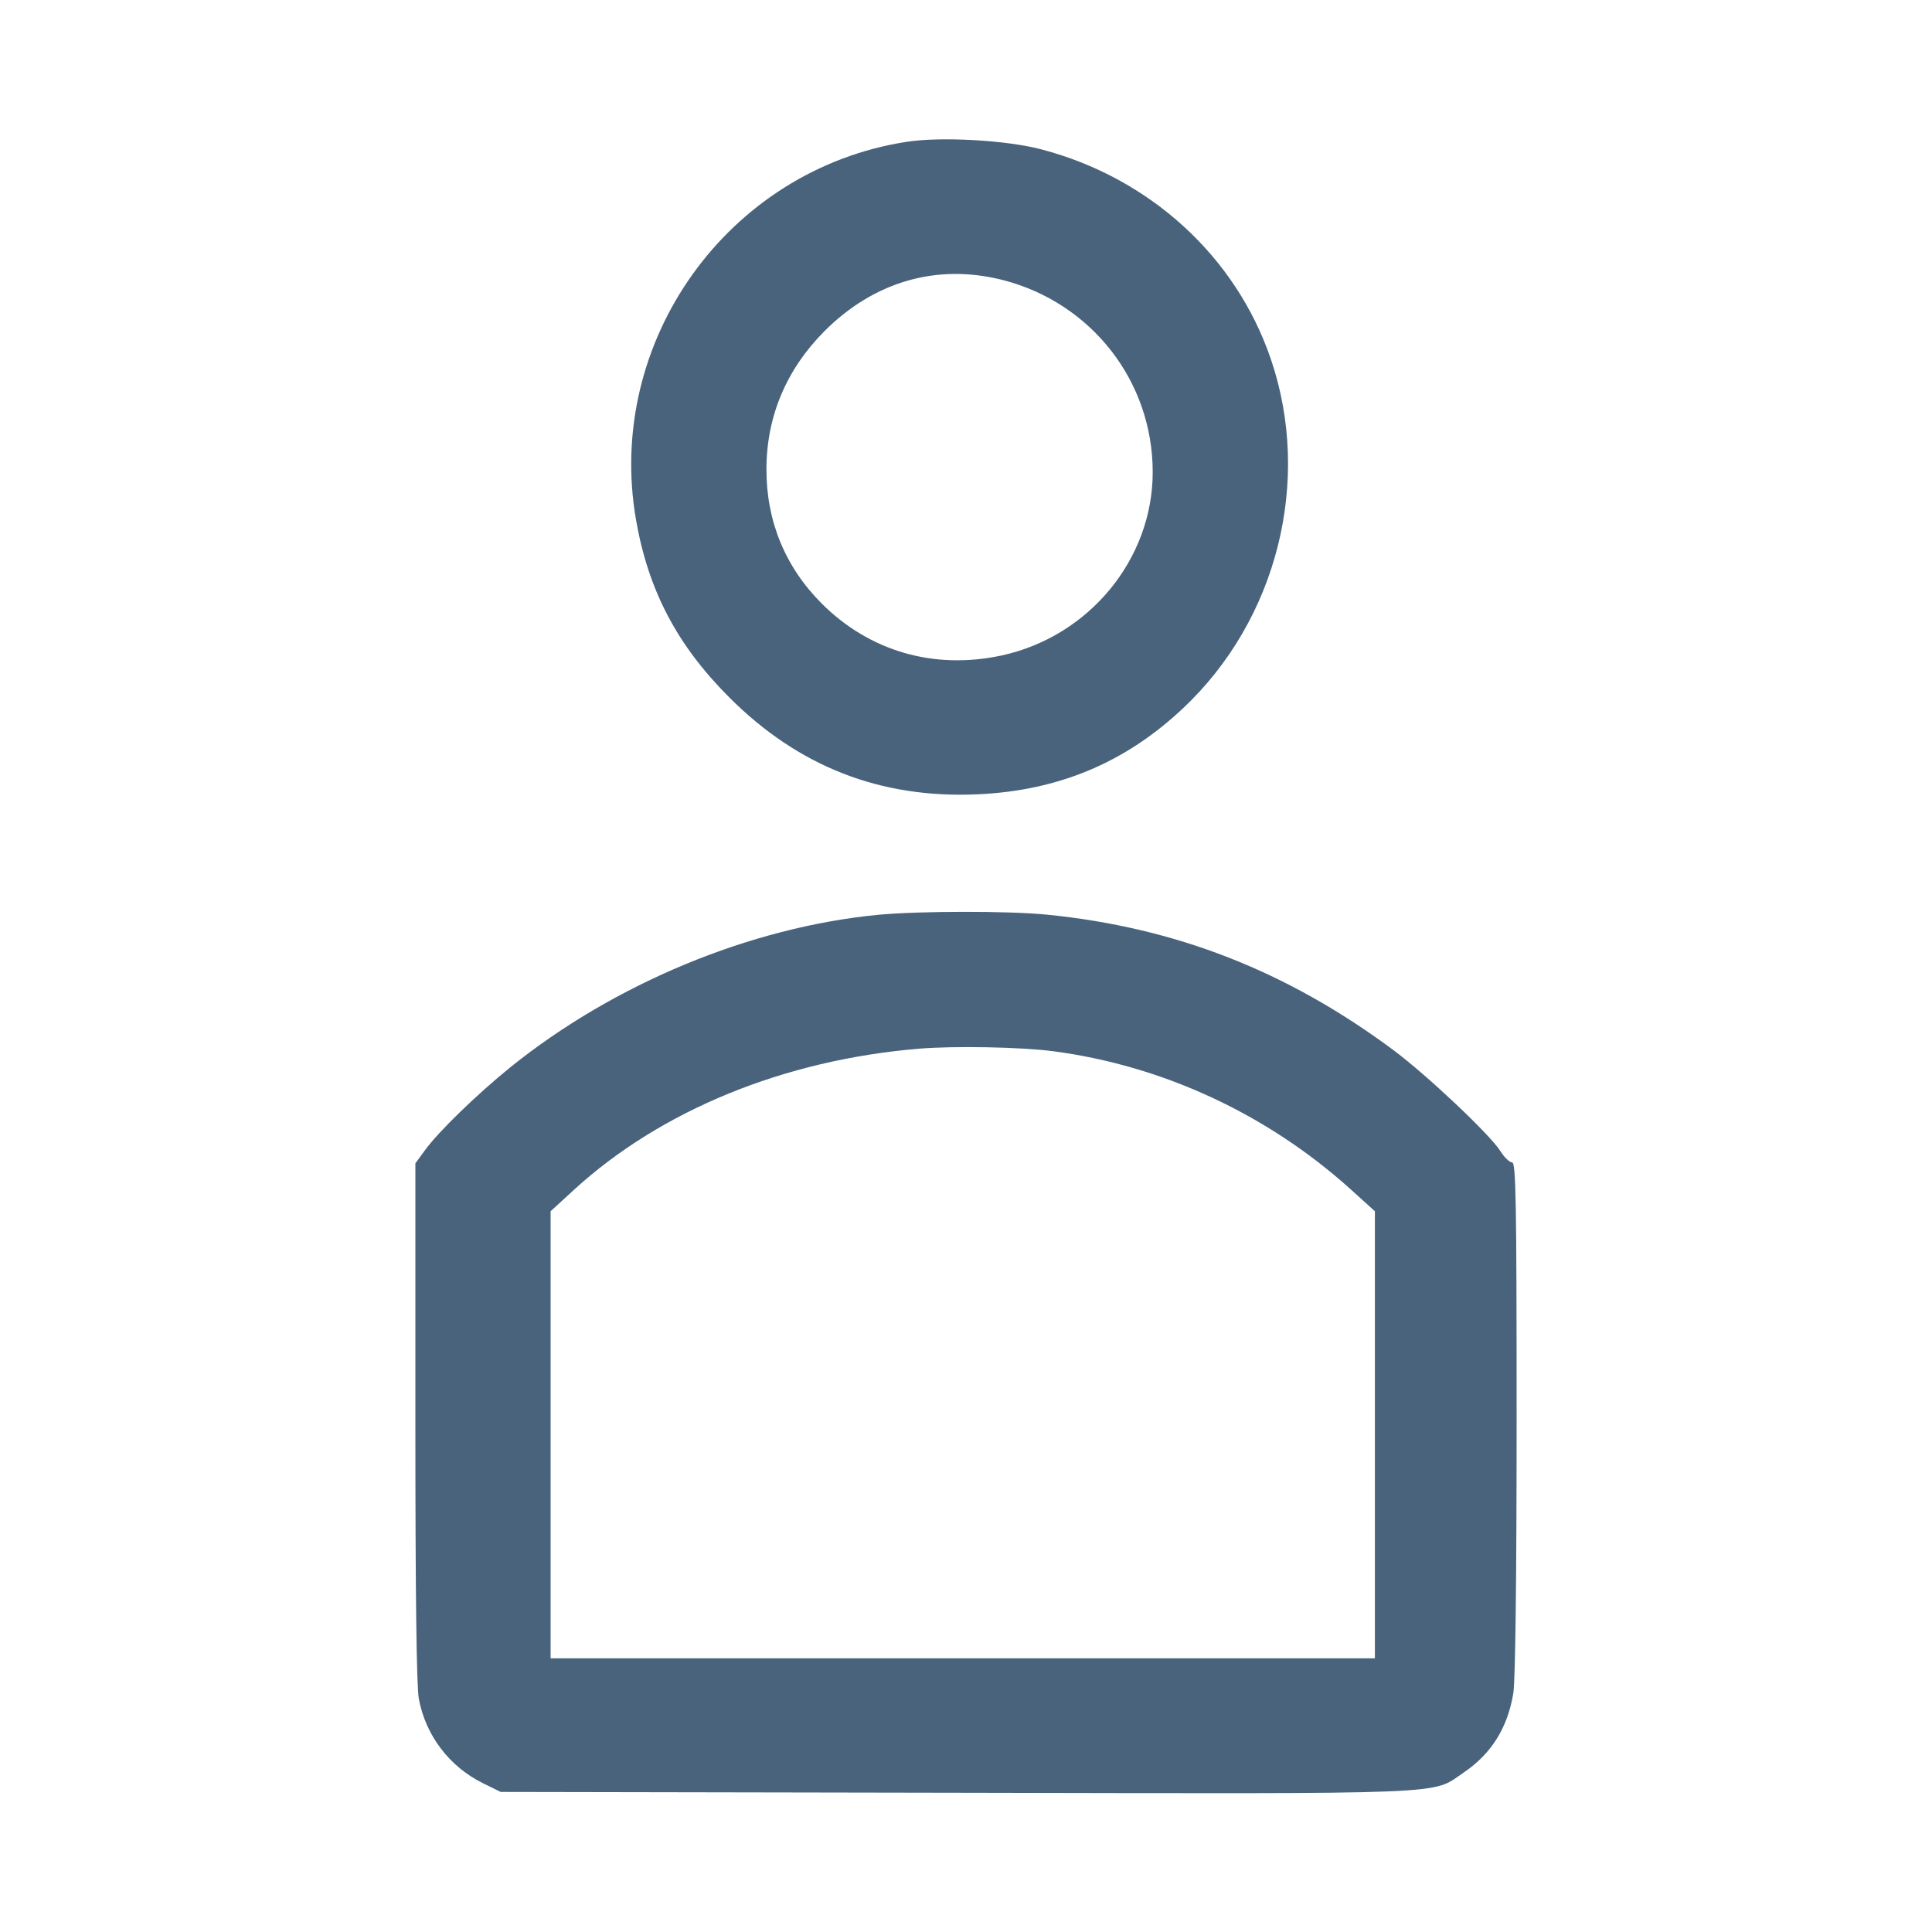<svg xmlns="http://www.w3.org/2000/svg" fill="#49637C" viewBox="0 0 14 14"><path class="ic_m_chat" d="M6.568 1.028 C 5.274 1.229,4.383 2.474,4.609 3.768 C 4.698 4.278,4.906 4.675,5.284 5.053 C 5.785 5.555,6.379 5.787,7.082 5.756 C 7.668 5.730,8.154 5.527,8.572 5.133 C 9.256 4.491,9.509 3.482,9.209 2.602 C 8.955 1.856,8.329 1.286,7.541 1.081 C 7.287 1.015,6.815 0.989,6.568 1.028 M7.266 2.029 C 7.909 2.194,8.353 2.762,8.353 3.421 C 8.353 4.053,7.891 4.613,7.257 4.750 C 6.768 4.855,6.302 4.720,5.955 4.374 C 5.690 4.109,5.553 3.776,5.554 3.400 C 5.554 3.019,5.698 2.678,5.973 2.401 C 6.334 2.039,6.791 1.908,7.266 2.029 M6.363 6.629 C 5.436 6.719,4.452 7.127,3.698 7.734 C 3.455 7.931,3.175 8.202,3.078 8.337 L 3.010 8.430 3.010 10.301 C 3.010 11.547,3.018 12.218,3.035 12.310 C 3.084 12.575,3.256 12.802,3.500 12.922 L 3.628 12.985 6.929 12.991 C 10.596 12.998,10.365 13.008,10.610 12.842 C 10.808 12.707,10.925 12.519,10.966 12.270 C 10.981 12.177,10.990 11.433,10.990 10.273 C 10.990 8.692,10.985 8.423,10.957 8.423 C 10.939 8.423,10.902 8.388,10.875 8.345 C 10.801 8.225,10.340 7.790,10.094 7.607 C 9.323 7.035,8.518 6.721,7.587 6.628 C 7.308 6.600,6.662 6.601,6.363 6.629 M7.635 7.618 C 8.427 7.723,9.182 8.073,9.786 8.617 L 9.963 8.777 9.963 10.397 L 9.963 12.017 6.977 12.017 L 3.990 12.017 3.990 10.397 L 3.990 8.777 4.159 8.622 C 4.790 8.045,5.683 7.680,6.662 7.599 C 6.919 7.578,7.400 7.587,7.635 7.618 " stroke="none" fill-rule="evenodd" ></path></svg>